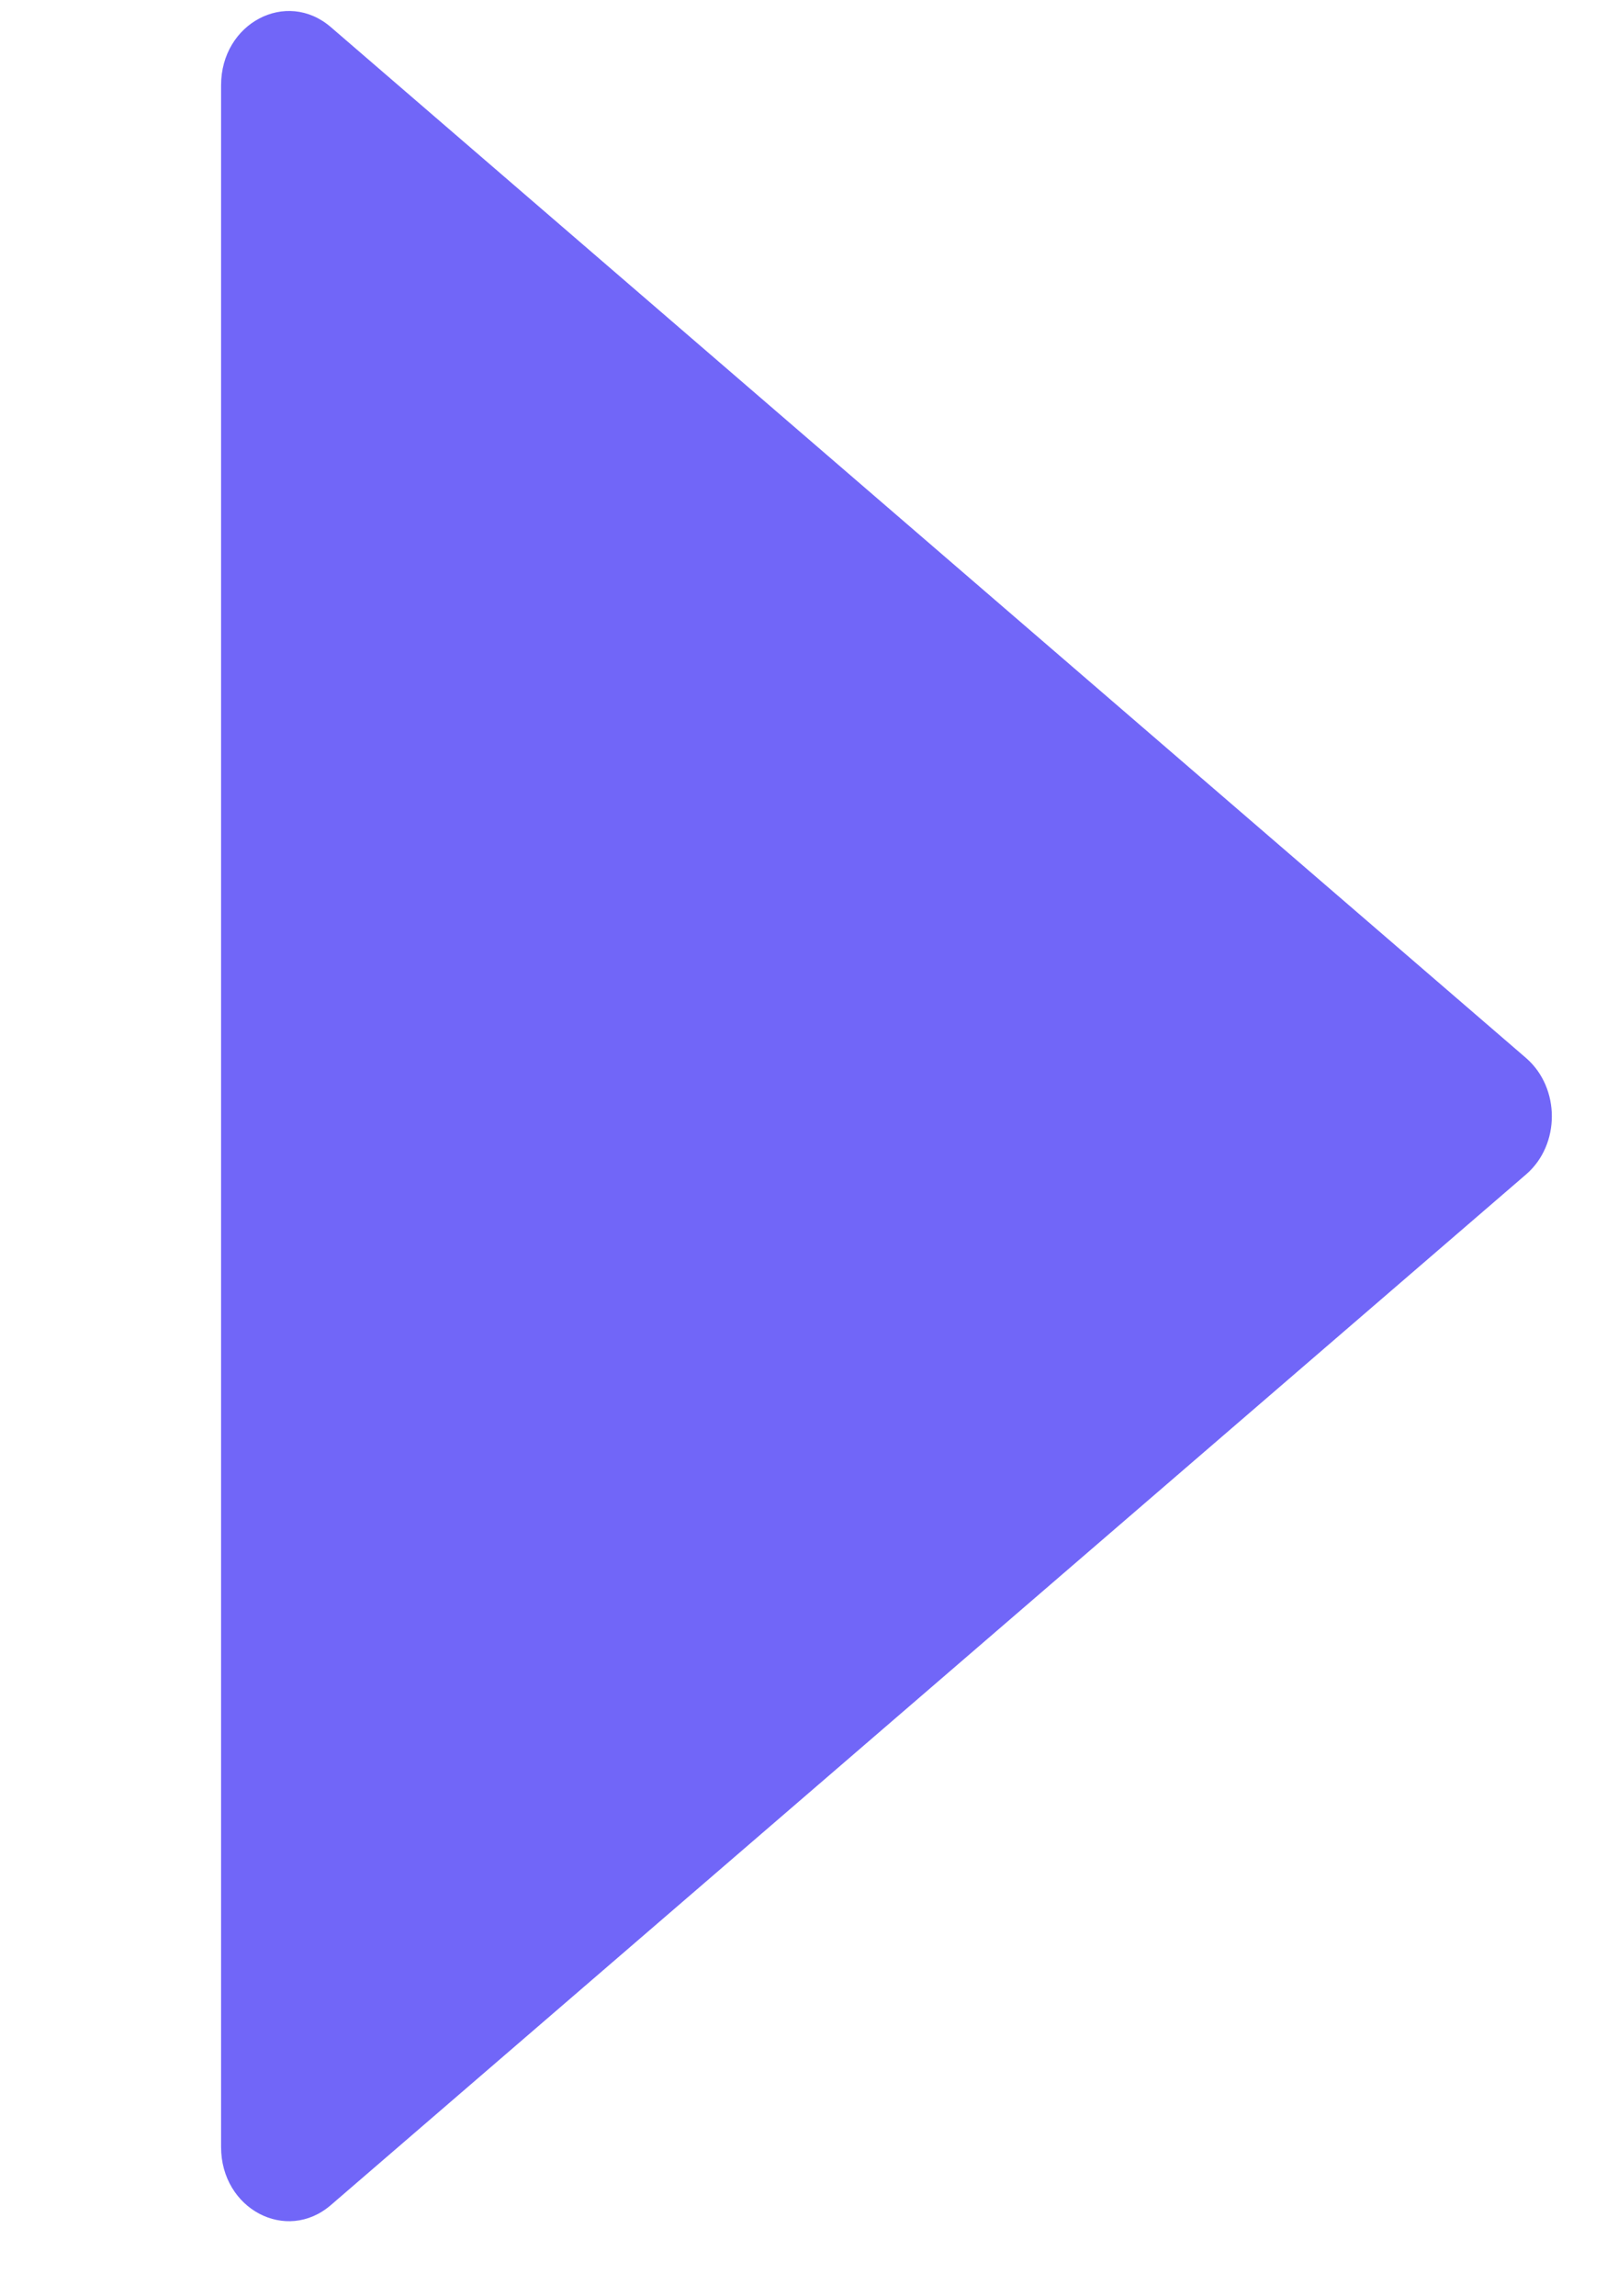 <svg xmlns="http://www.w3.org/2000/svg" width="7" height="10" viewBox="0 0 7 10" fill="none">
    <path d="M0.963 0.371L0.963 9.35C0.963 9.62 1.247 9.77 1.441 9.603L6.648 5.114C6.797 4.985 6.797 4.738 6.648 4.608L1.441 0.118C1.247 -0.049 0.963 0.101 0.963 0.371Z" fill="#7166F8"/>
</svg>
